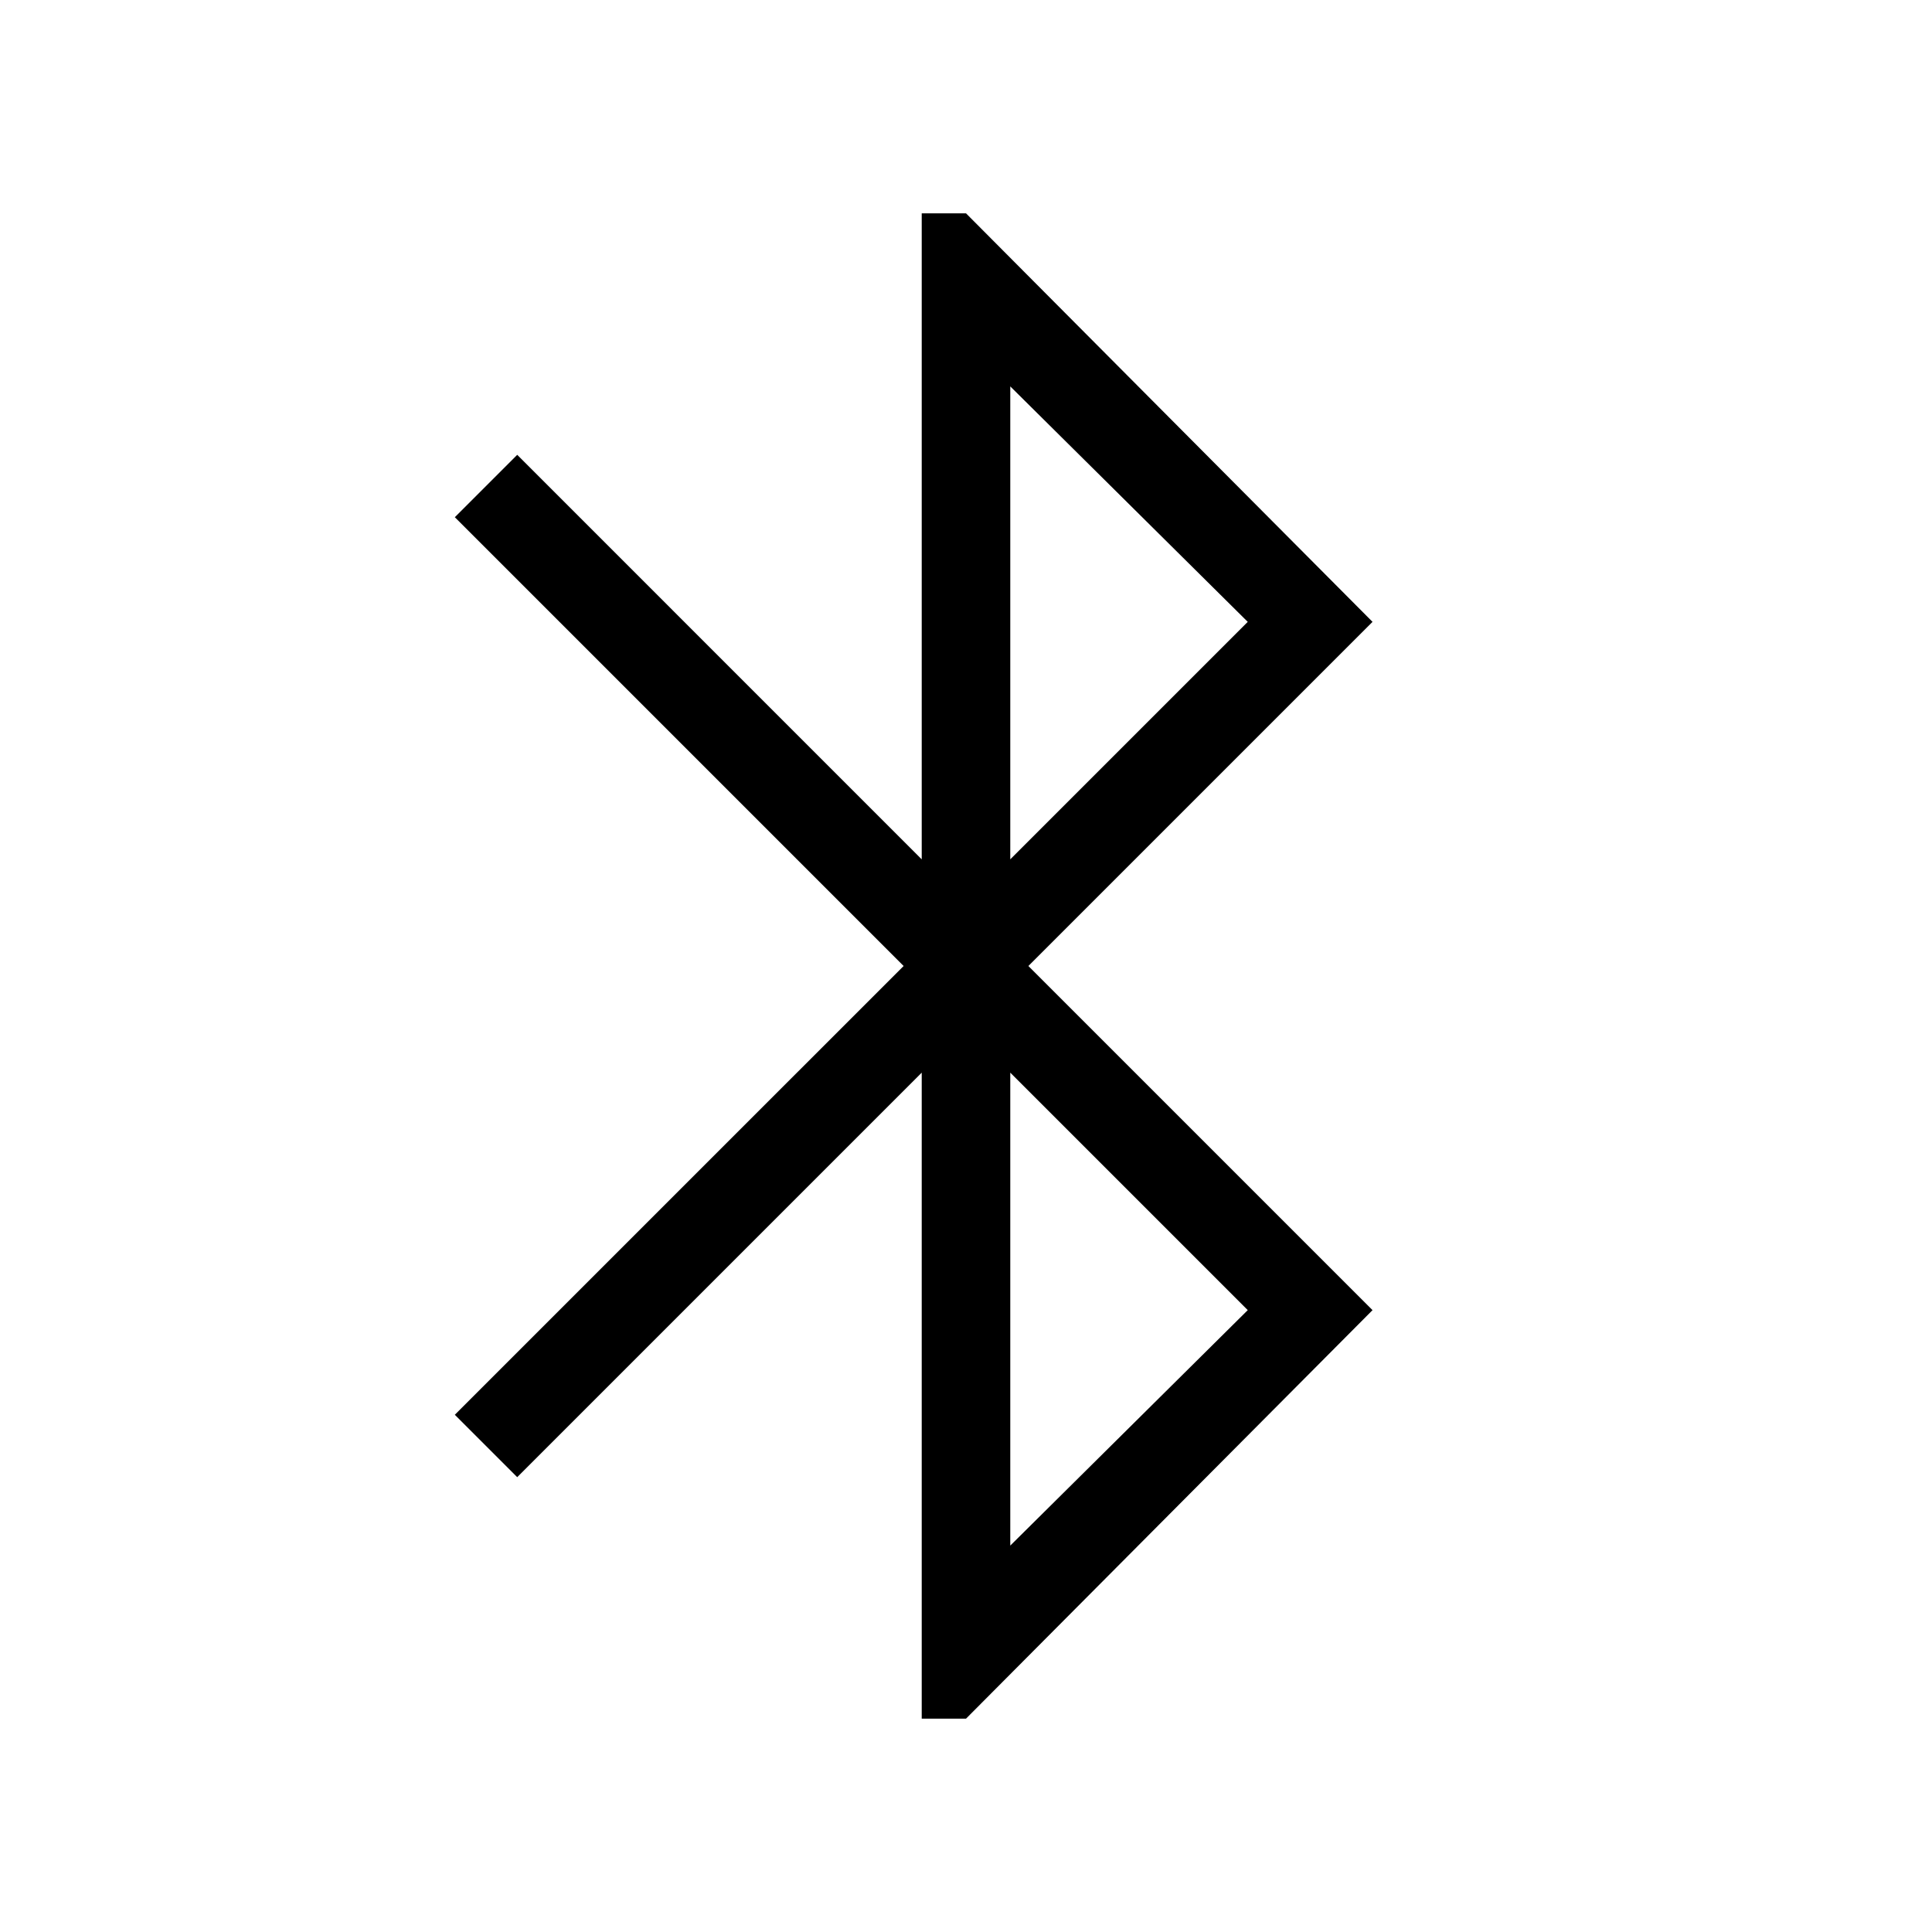 <svg xmlns="http://www.w3.org/2000/svg" height="48" width="48"><path d="M22.9 42.7V26.65L12.85 36.7l-1.55-1.55L22.45 24 11.3 12.85l1.55-1.55L22.9 21.35V5.3H24l10.1 10.15L25.55 24l8.55 8.55L24 42.7Zm2.2-21.35 5.9-5.9-5.9-5.85Zm0 17.05 5.9-5.85-5.9-5.9Z"/></svg>